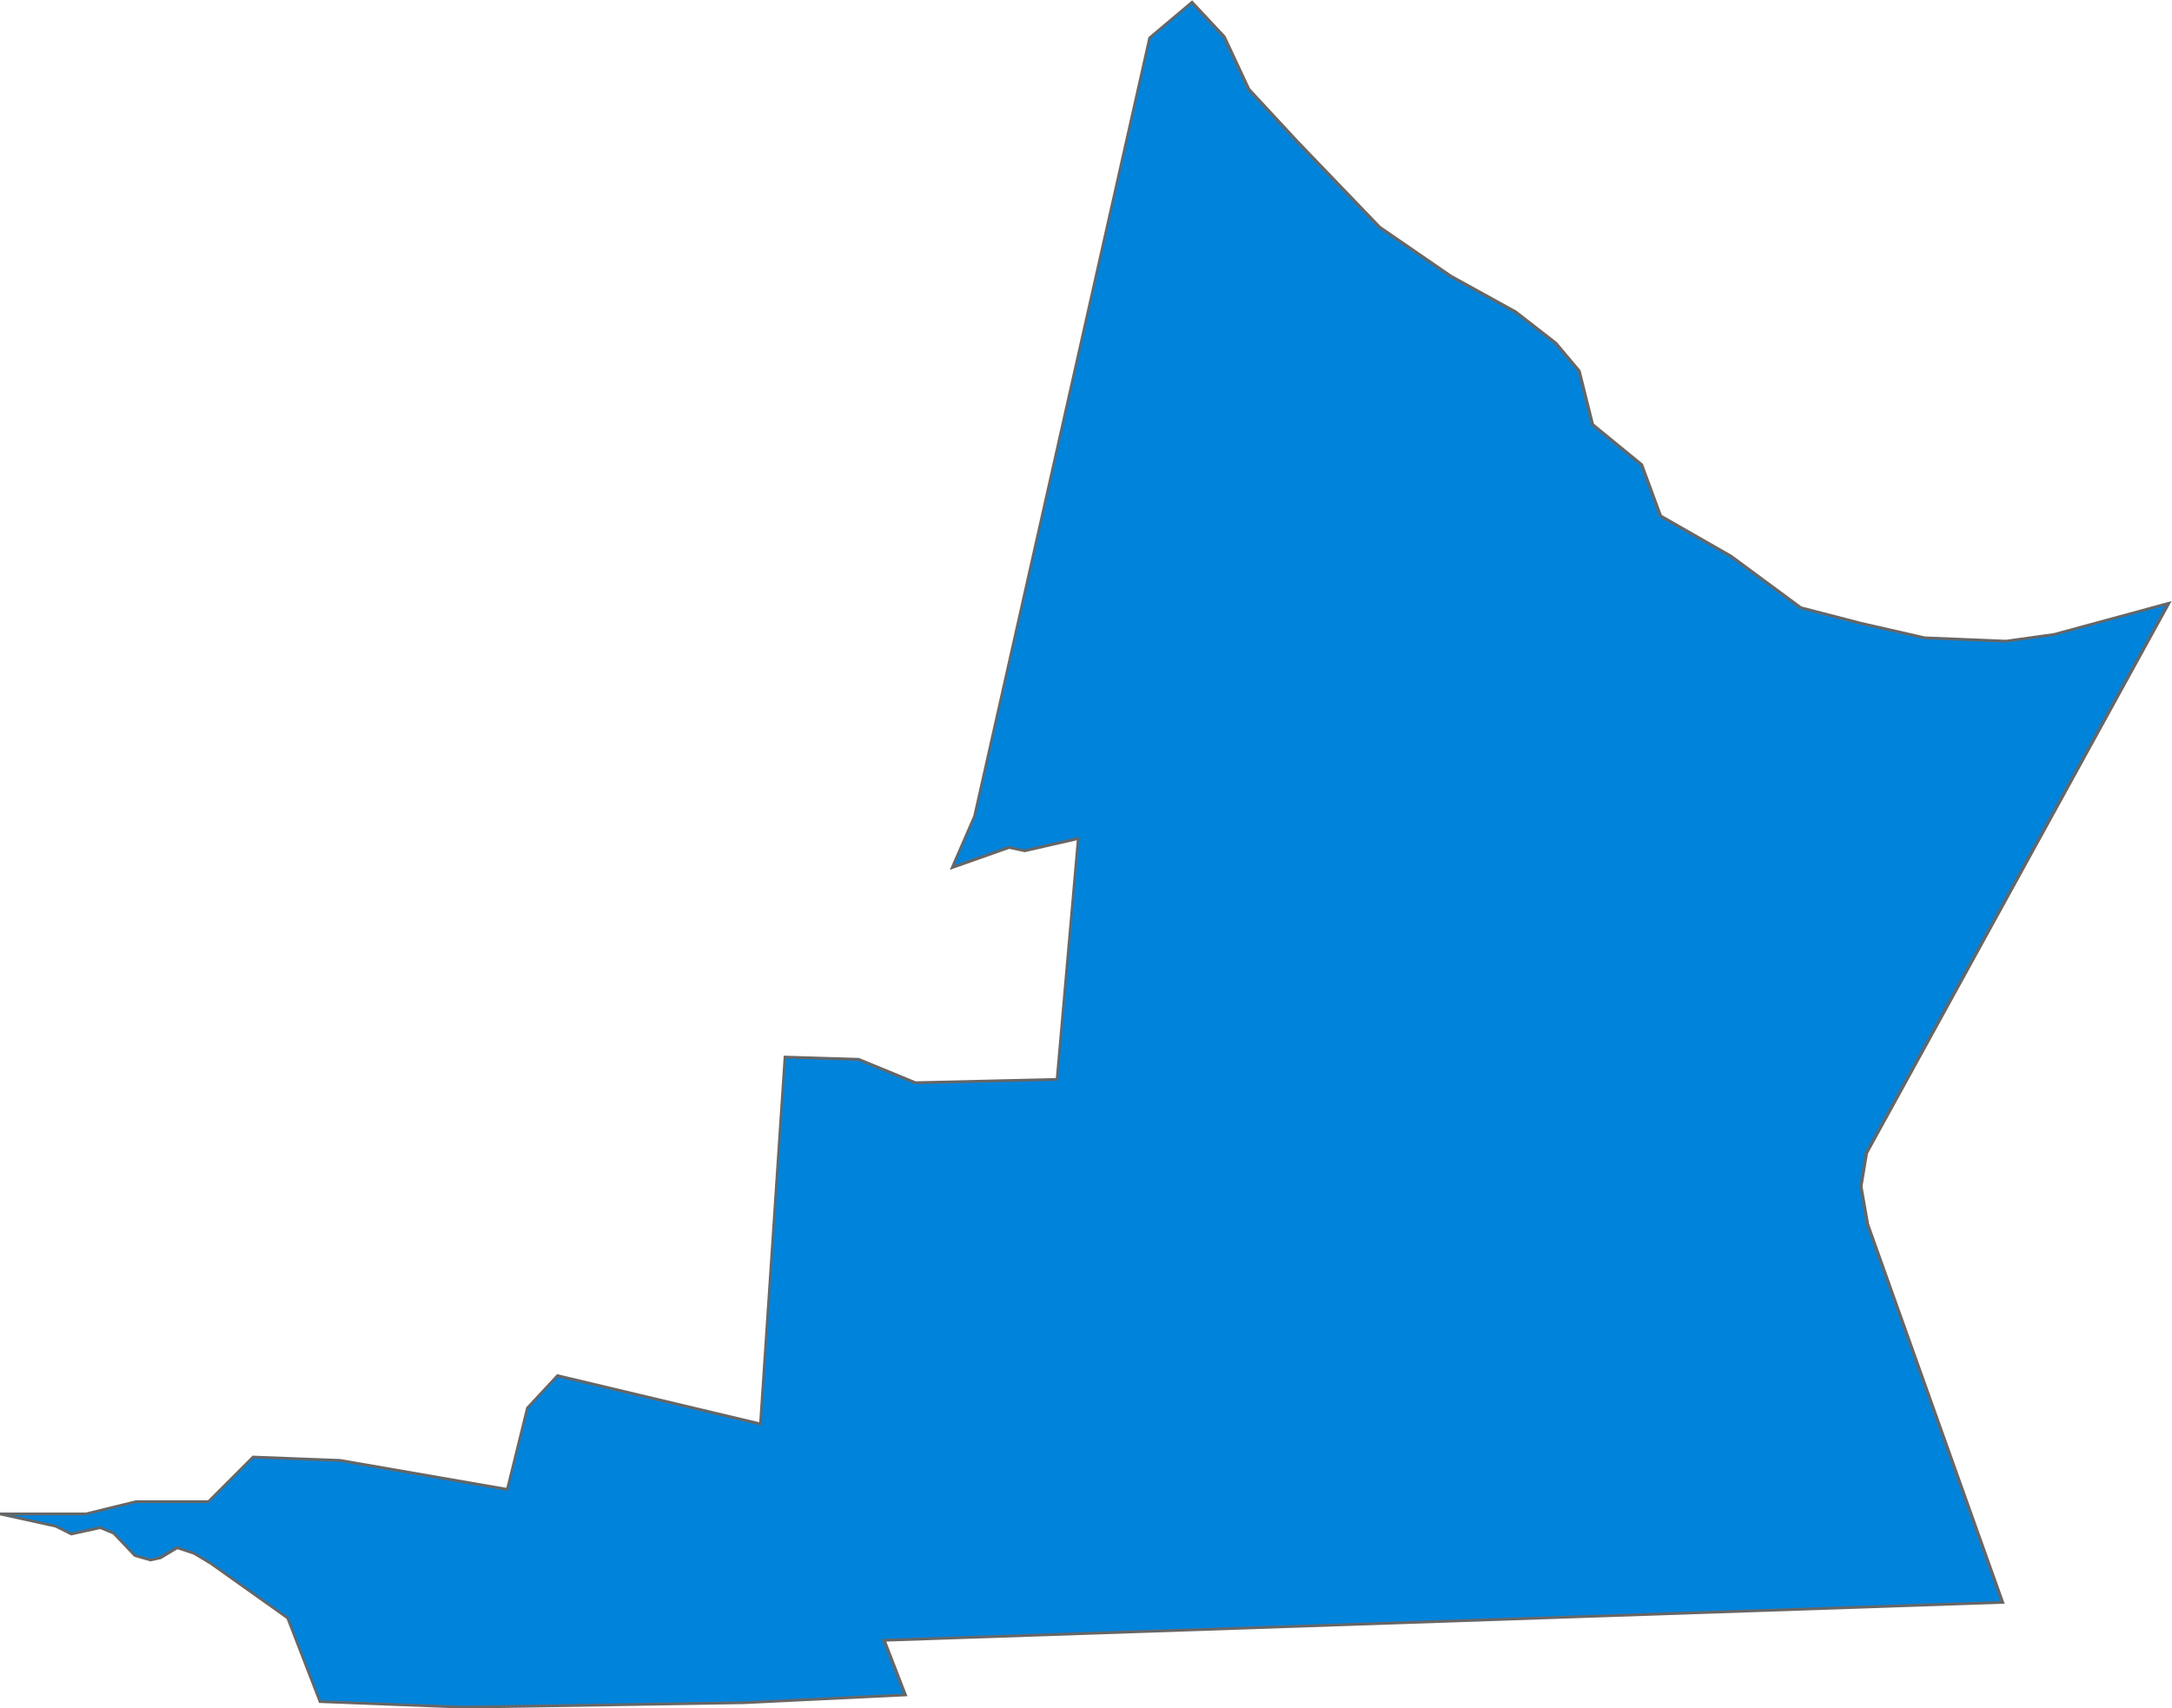 <svg xmlns="http://www.w3.org/2000/svg" viewBox="0 0 194.78 153.2"><title>C11</title><g id="Layer_2" data-name="Layer 2"><g id="Layer_1-2" data-name="Layer 1"><path id="C11" d="M155.23,49.87l-6.3-3.6-1.7-4.6-4.4-3.6-1.2-4.8-2.1-2.5-3.6-2.8-5.8-3.2-6.4-4.4-7.4-7.7L112,8l-2.2-4.7-2.9-3.1-3.8,3.2-15.7,69.8-2,4.6,5.1-1.8,1.4.3,4.8-1.1-1.9,21.6-12.7.3L77,95l-6.6-.2-2.2,32.9L50,123.37l-2.7,2.9-1.8,7.3-15-2.6-7.8-.3-4,4h-6.5l-4.5,1.1H0l5,1.1,1.4.7L9,137l1.2.5,1.9,2,1.4.4.9-.2,1.5-.9,1.5.5,1.5.9,6.9,4.9,2.9,7.5,12.8.5,6.6-.1,18.6-.3,14.5-.7-1.9-4.9,100.3-3.4-12.1-33.9-.6-3.4.5-3,27.1-49.3-10.3,2.8-4.3.6-7.3-.3-5.7-1.3-5.4-1.4Z" style="fill:#0083db;stroke:#666;stroke-width:0.25px;fill-rule:evenodd"/></g></g></svg>